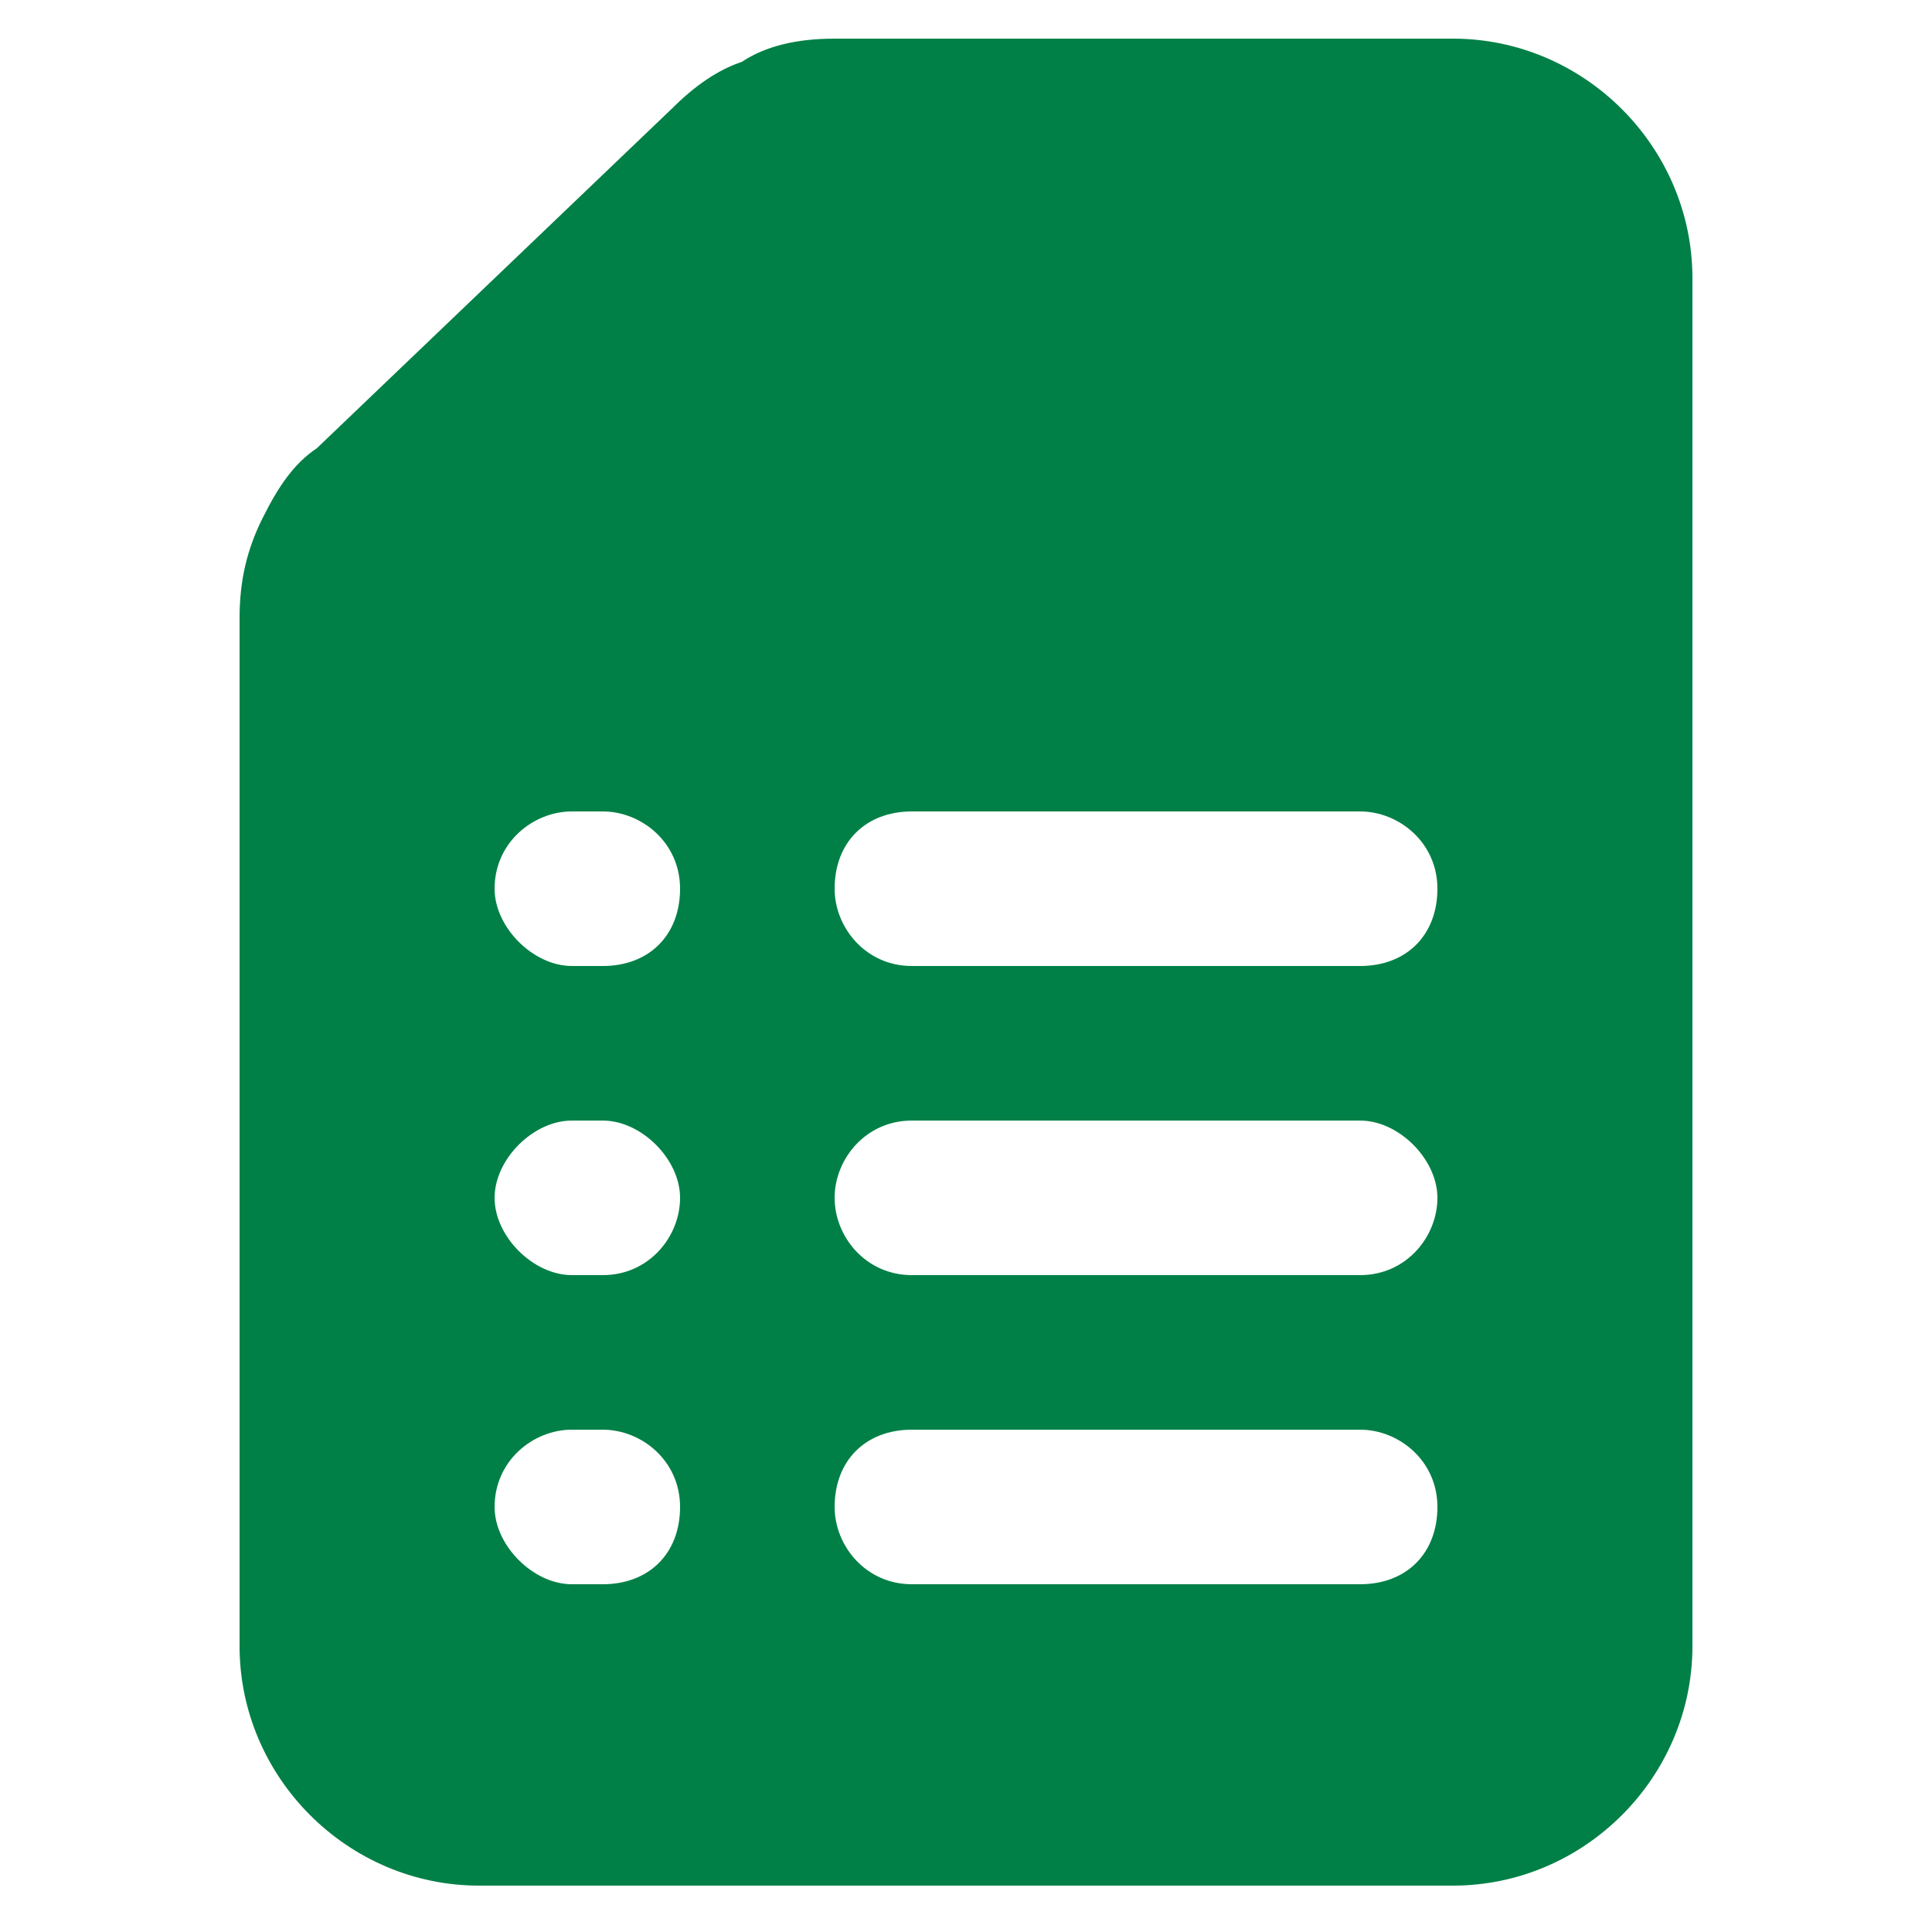 <svg width="20" height="20" viewBox="0 0 20 20" fill="none" xmlns="http://www.w3.org/2000/svg">
<path d="M15.04 0.4H8.64C8.24 0.4 7.92 0.48 7.68 0.64C7.44 0.72 7.2 0.88 6.96 1.12L3.28 4.64C3.04 4.8 2.88 5.04 2.72 5.36C2.56 5.68 2.48 6 2.48 6.4V17.04C2.48 18.4 3.6 19.52 4.96 19.52H15.04C16.4 19.52 17.52 18.4 17.52 17.04V2.88C17.52 1.52 16.4 0.4 15.04 0.4ZM6.24 16.4H5.92C5.52 16.4 5.12 16 5.12 15.6C5.12 15.12 5.52 14.8 5.92 14.8H6.24C6.64 14.8 7.04 15.12 7.04 15.6C7.04 16.08 6.72 16.4 6.24 16.4ZM6.24 13.2H5.92C5.52 13.2 5.12 12.8 5.12 12.4C5.12 12 5.52 11.6 5.92 11.6H6.24C6.64 11.6 7.04 12 7.04 12.4C7.04 12.8 6.72 13.2 6.24 13.2ZM6.24 10H5.92C5.52 10 5.12 9.6 5.12 9.2C5.12 8.72 5.52 8.4 5.92 8.4H6.24C6.64 8.4 7.04 8.72 7.04 9.2C7.04 9.68 6.72 10 6.24 10ZM14.08 16.4H9.44C8.96 16.4 8.64 16 8.64 15.6C8.64 15.12 8.96 14.8 9.44 14.8H14.08C14.48 14.8 14.88 15.12 14.88 15.6C14.88 16.08 14.56 16.4 14.08 16.4ZM14.08 13.2H9.44C8.96 13.2 8.64 12.8 8.64 12.4C8.64 12 8.96 11.6 9.44 11.6H14.08C14.48 11.6 14.88 12 14.88 12.4C14.88 12.8 14.56 13.2 14.08 13.2ZM14.08 10H9.44C8.96 10 8.64 9.6 8.64 9.2C8.64 8.72 8.96 8.4 9.44 8.4H14.08C14.48 8.4 14.88 8.72 14.88 9.2C14.88 9.68 14.56 10 14.08 10Z" fill="#008046"/>
</svg>
